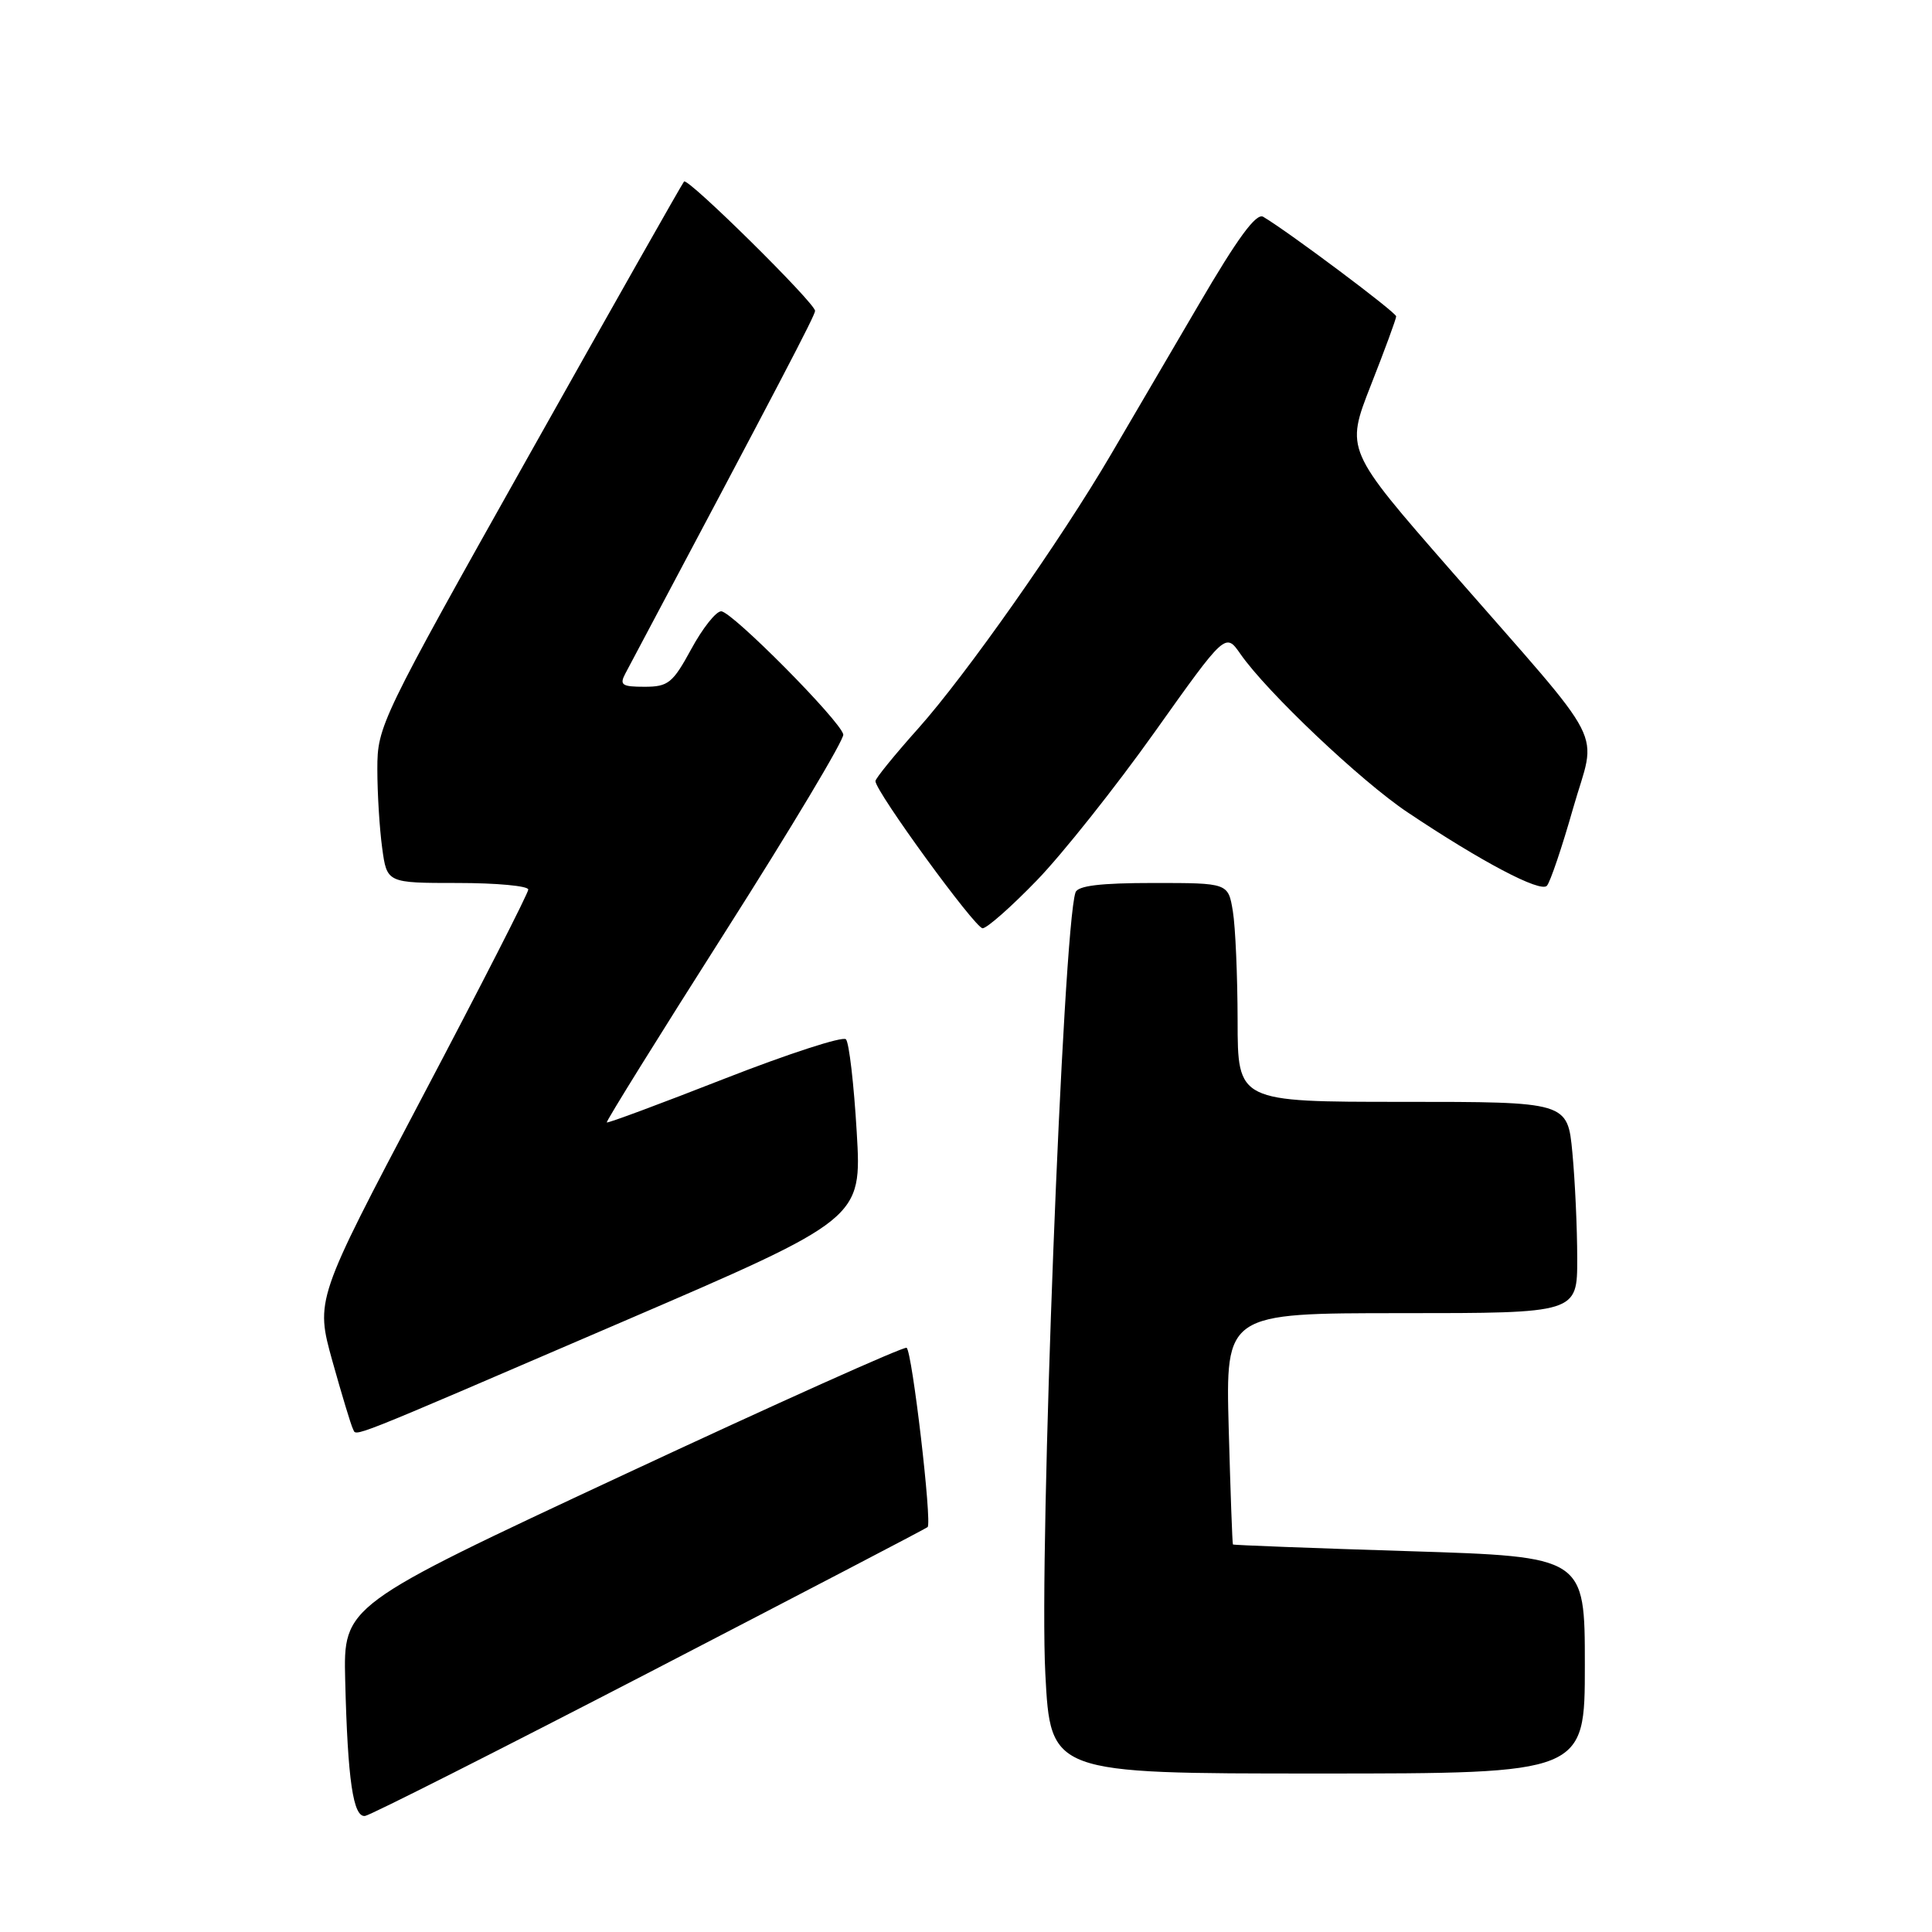 <?xml version="1.0" encoding="UTF-8" standalone="no"?>
<!DOCTYPE svg PUBLIC "-//W3C//DTD SVG 1.1//EN" "http://www.w3.org/Graphics/SVG/1.1/DTD/svg11.dtd" >
<svg xmlns="http://www.w3.org/2000/svg" xmlns:xlink="http://www.w3.org/1999/xlink" version="1.1" viewBox="0 0 256 256">
 <g >
 <path fill="currentColor"
d=" M 86.09 221.57 C 106.11 211.19 122.69 202.55 122.91 202.35 C 123.53 201.84 120.86 179.03 120.13 178.59 C 119.78 178.38 102.85 185.98 82.50 195.48 C 45.50 212.75 45.50 212.75 45.74 222.63 C 46.07 235.93 46.80 240.85 48.38 240.62 C 49.09 240.52 66.06 231.94 86.09 221.57 Z  M 210.00 220.64 C 210.00 206.27 210.00 206.27 186.75 205.54 C 173.96 205.14 163.44 204.74 163.37 204.65 C 163.29 204.57 163.04 197.64 162.81 189.25 C 162.40 174.00 162.40 174.00 185.70 174.00 C 209.00 174.00 209.00 174.00 208.99 166.75 C 208.99 162.76 208.70 156.46 208.35 152.75 C 207.71 146.00 207.71 146.00 185.86 146.00 C 164.00 146.00 164.00 146.00 163.99 135.25 C 163.98 129.34 163.70 122.81 163.36 120.75 C 162.74 117.00 162.74 117.00 152.84 117.00 C 145.81 117.00 142.81 117.36 142.51 118.25 C 140.85 123.09 137.66 205.58 138.51 221.75 C 139.20 235.00 139.20 235.00 174.60 235.00 C 210.00 235.00 210.00 235.00 210.00 220.64 Z  M 82.35 175.20 C 114.20 161.50 114.20 161.50 113.52 150.00 C 113.15 143.68 112.51 138.15 112.09 137.71 C 111.67 137.28 104.42 139.64 95.98 142.94 C 87.53 146.25 80.52 148.86 80.40 148.73 C 80.28 148.60 87.33 137.25 96.08 123.50 C 104.83 109.75 111.88 97.97 111.74 97.32 C 111.37 95.52 96.97 81.00 95.56 81.00 C 94.87 81.00 93.09 83.25 91.60 86.00 C 89.14 90.52 88.54 91.00 85.40 91.00 C 82.41 91.00 82.06 90.76 82.86 89.25 C 103.65 50.12 108.00 41.80 108.00 41.19 C 108.00 40.15 91.15 23.51 90.64 24.05 C 90.41 24.30 81.17 40.61 70.11 60.30 C 50.37 95.43 50.00 96.20 50.00 101.91 C 50.00 105.10 50.29 109.81 50.64 112.36 C 51.27 117.00 51.27 117.00 60.64 117.00 C 65.79 117.00 70.00 117.39 70.00 117.87 C 70.00 118.35 63.65 130.78 55.89 145.49 C 41.79 172.24 41.79 172.24 44.05 180.37 C 45.30 184.84 46.52 188.87 46.76 189.32 C 47.32 190.35 44.95 191.29 82.35 175.20 Z  M 137.42 116.62 C 140.80 113.12 147.81 104.30 152.98 97.03 C 162.38 83.81 162.38 83.81 164.36 86.65 C 167.84 91.67 180.31 103.49 186.50 107.63 C 196.27 114.17 204.10 118.30 204.97 117.37 C 205.41 116.89 206.97 112.29 208.43 107.15 C 211.56 96.17 213.46 99.87 192.22 75.56 C 178.29 59.61 178.29 59.61 181.64 51.06 C 183.49 46.36 185.00 42.25 185.00 41.92 C 185.00 41.39 170.79 30.75 167.39 28.73 C 166.46 28.17 164.01 31.51 158.80 40.43 C 154.78 47.29 149.58 56.19 147.22 60.20 C 140.53 71.62 127.96 89.48 121.70 96.49 C 118.57 99.99 116.00 103.15 116.00 103.50 C 116.00 104.87 129.21 123.00 130.20 123.00 C 130.78 123.00 134.03 120.13 137.42 116.62 Z "/>
</g>
</svg>